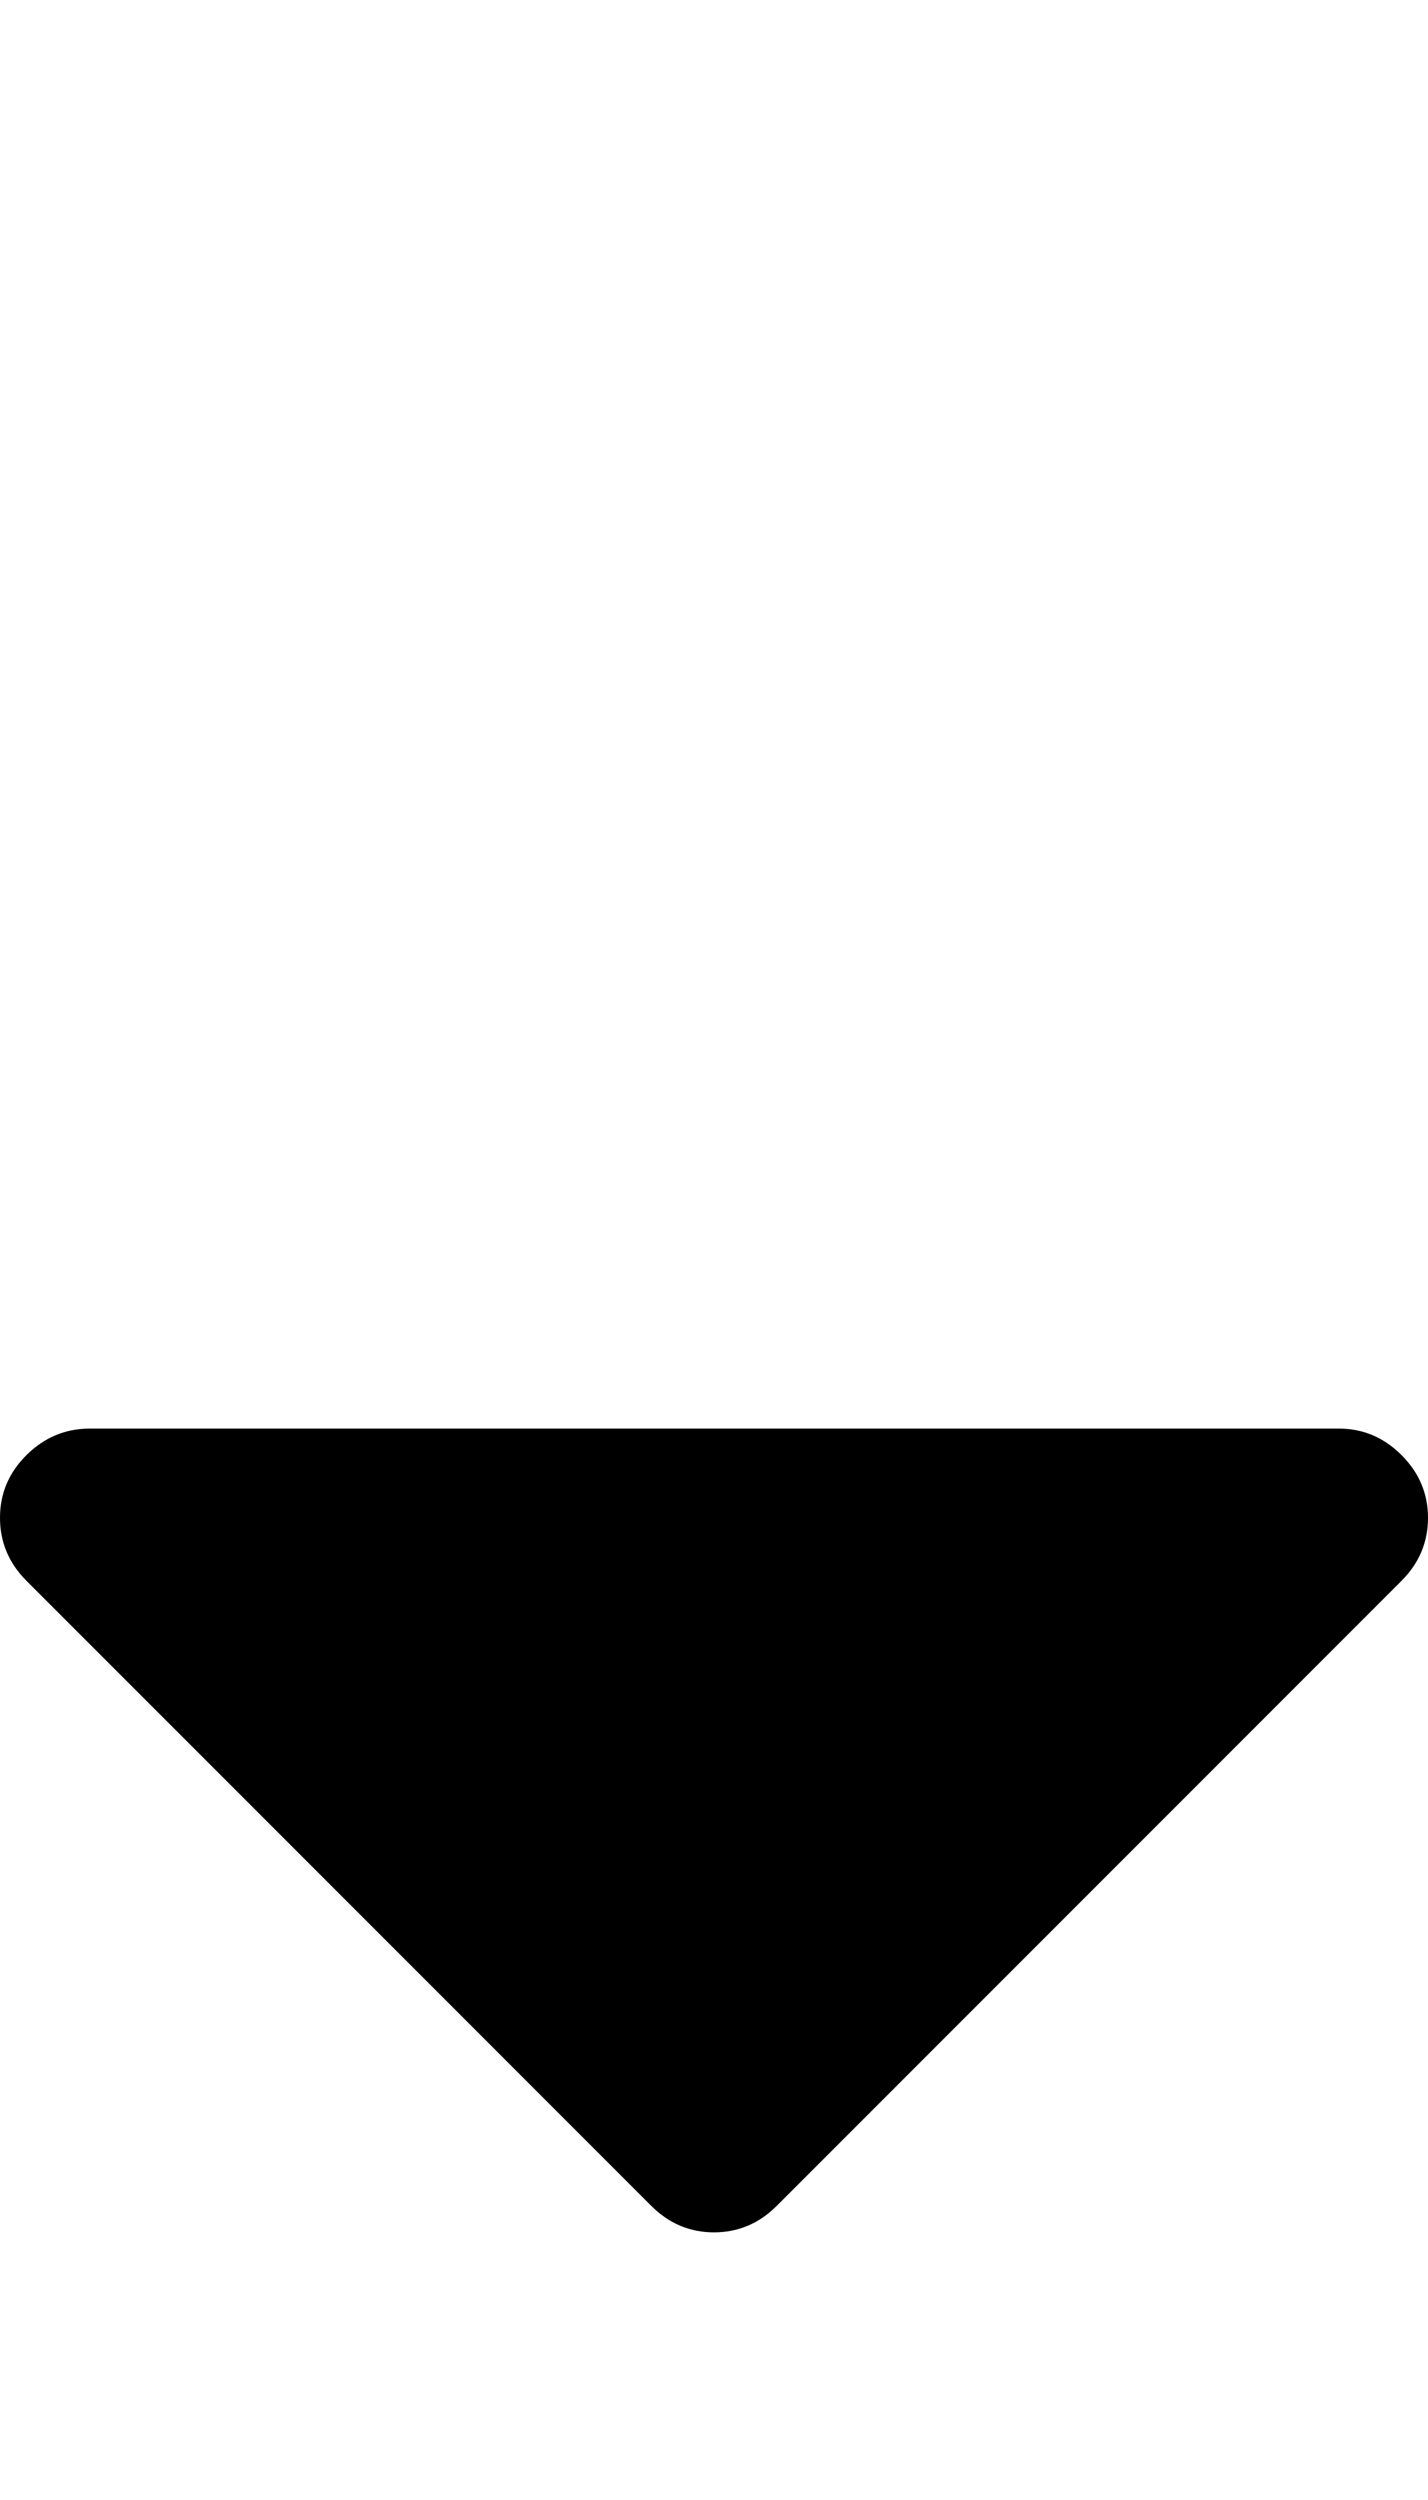<svg height="1000" width="571.4" xmlns="http://www.w3.org/2000/svg"><path d="M571.4 607.1q0 14.6 -10.6 25.2l-250 250q-10.6 10.6 -25.1 10.6t-25.1 -10.6l-250 -250Q0 621.7 0 607.1T10.6 582t25.1 -10.6h500q14.5 0 25.1 10.6t10.6 25.1z"/></svg>